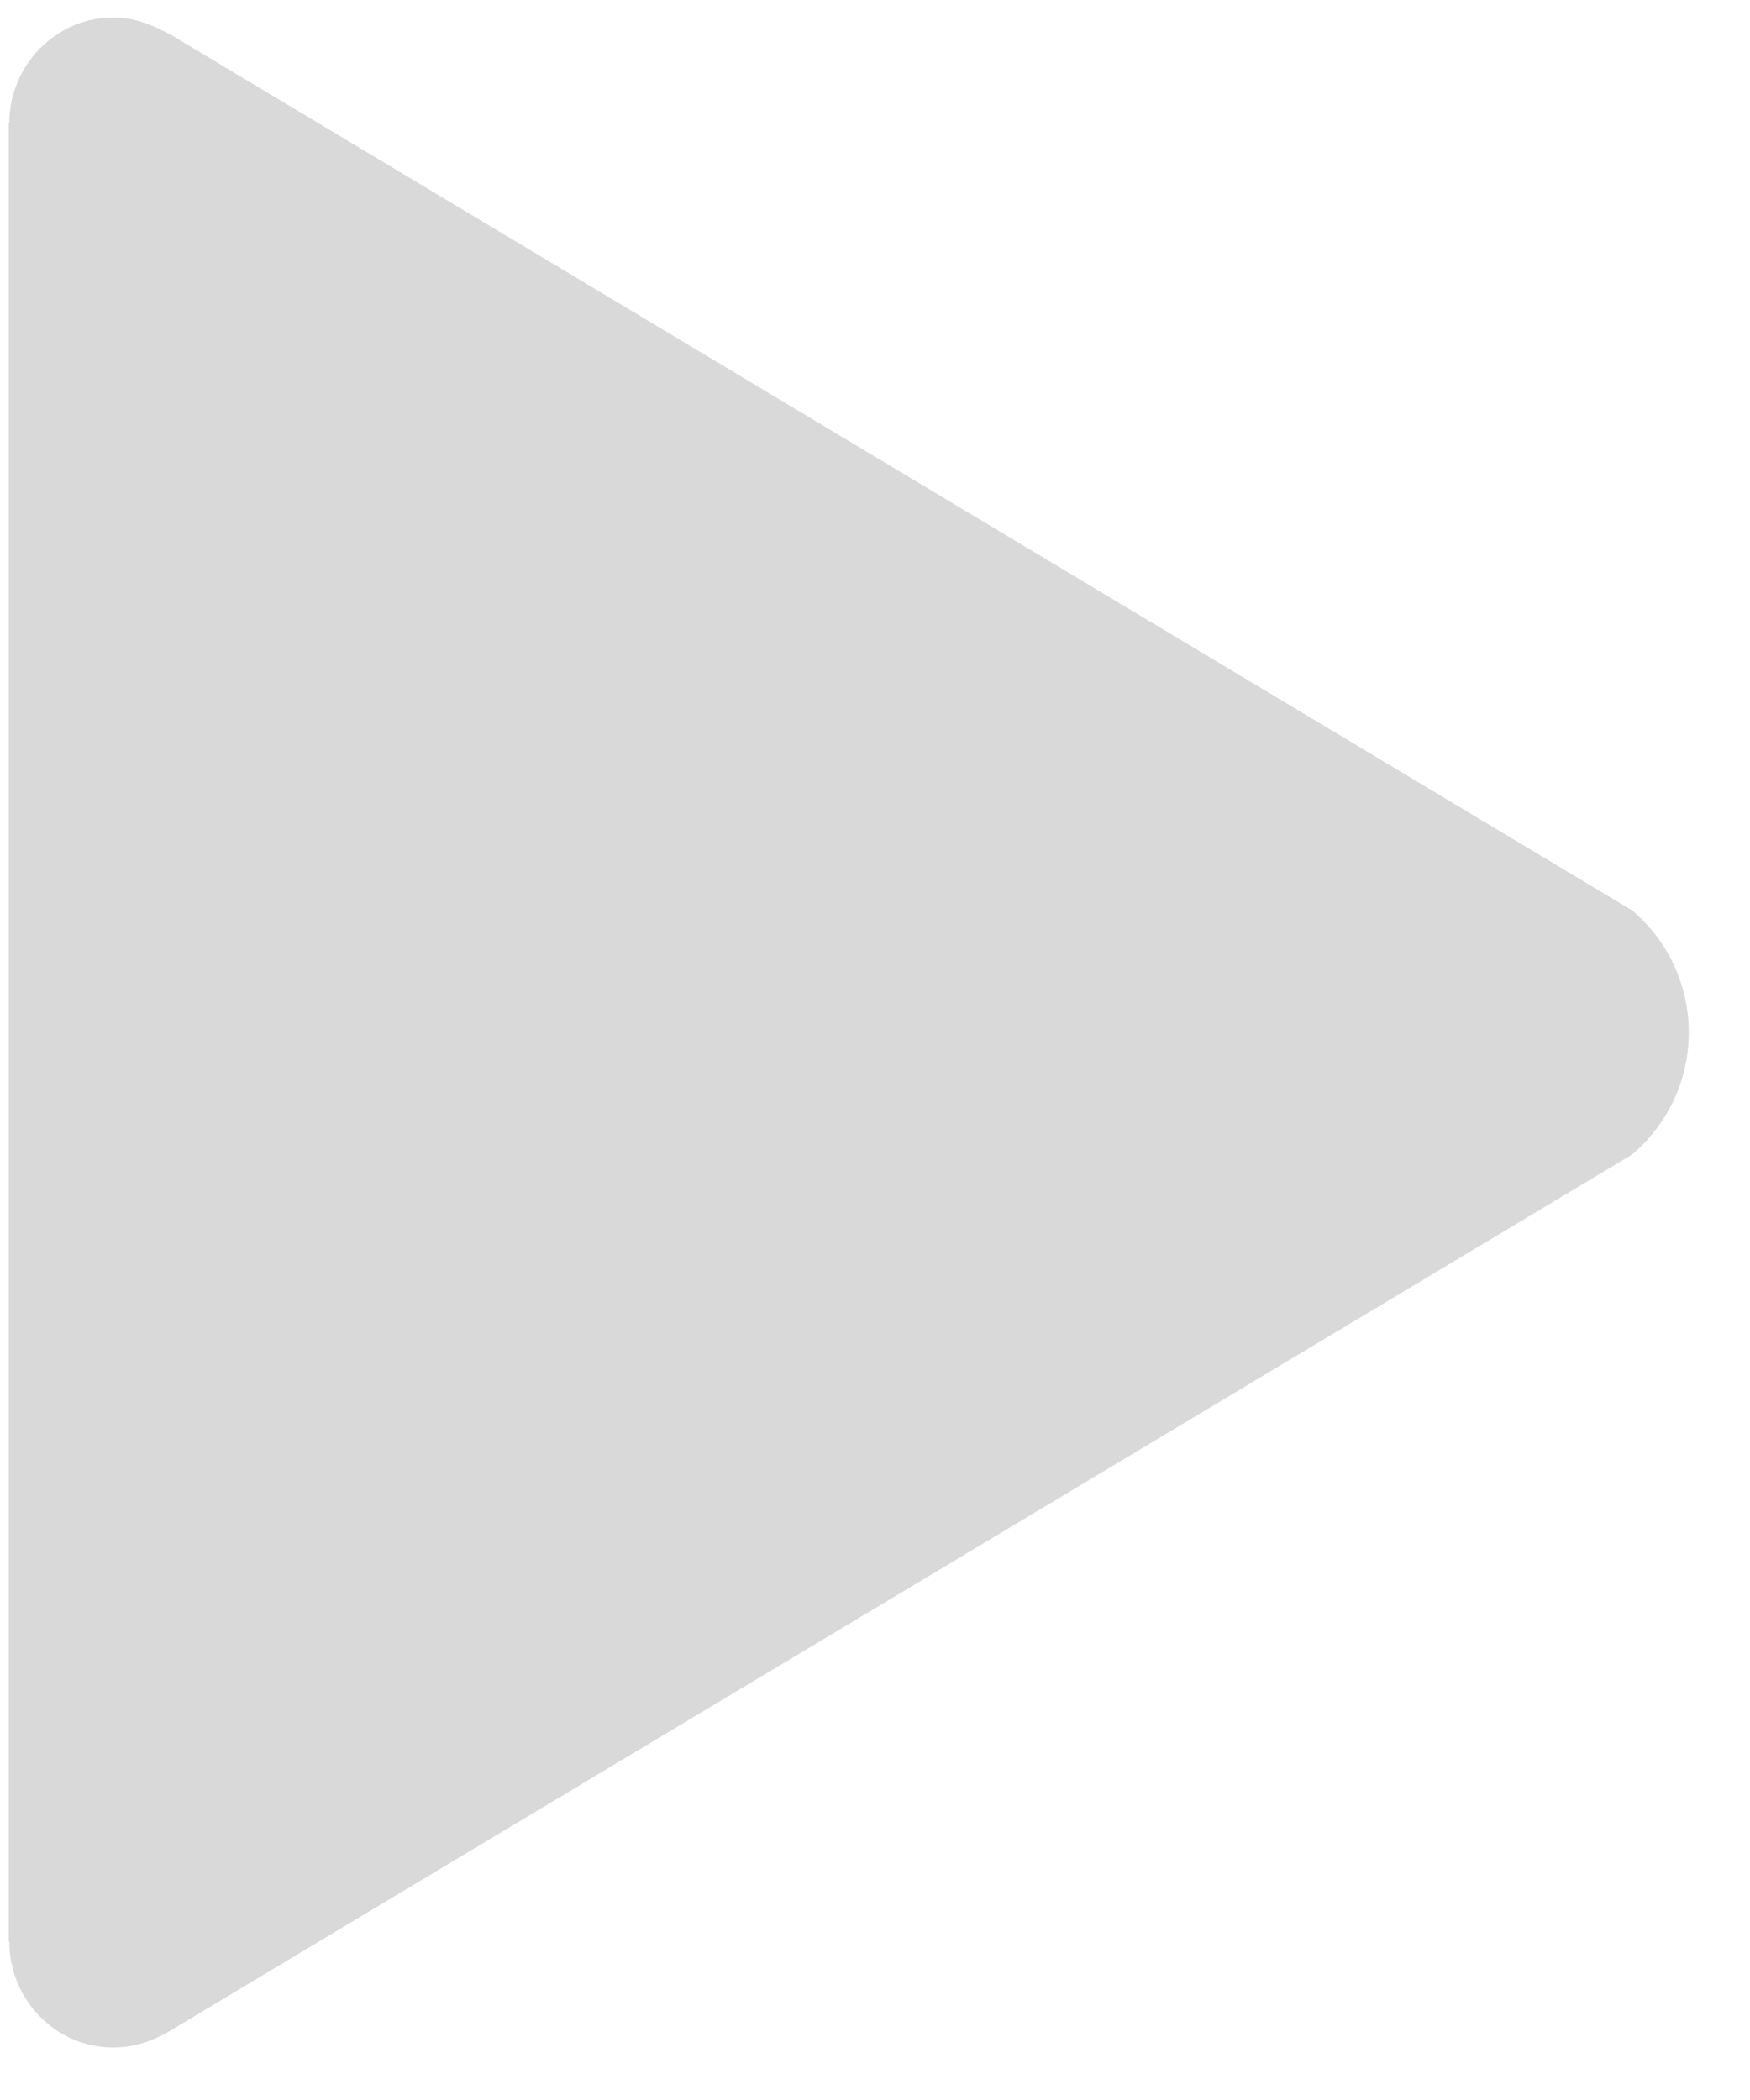 <svg width="25" height="30" viewBox="0 0 25 30" fill="none" xmlns="http://www.w3.org/2000/svg">
<path d="M23.315 16.494L2.435 29.008C2.18 29.159 1.917 29.25 1.617 29.25C0.8 29.25 0.133 28.57 0.133 27.74H0.125V1.76H0.133C0.133 0.93 0.8 0.25 1.617 0.25C1.925 0.25 2.18 0.356 2.458 0.507L23.315 13.005C23.81 13.421 24.125 14.048 24.125 14.75C24.125 15.452 23.81 16.072 23.315 16.494Z" fill="#D9D9D9"/>
</svg>
